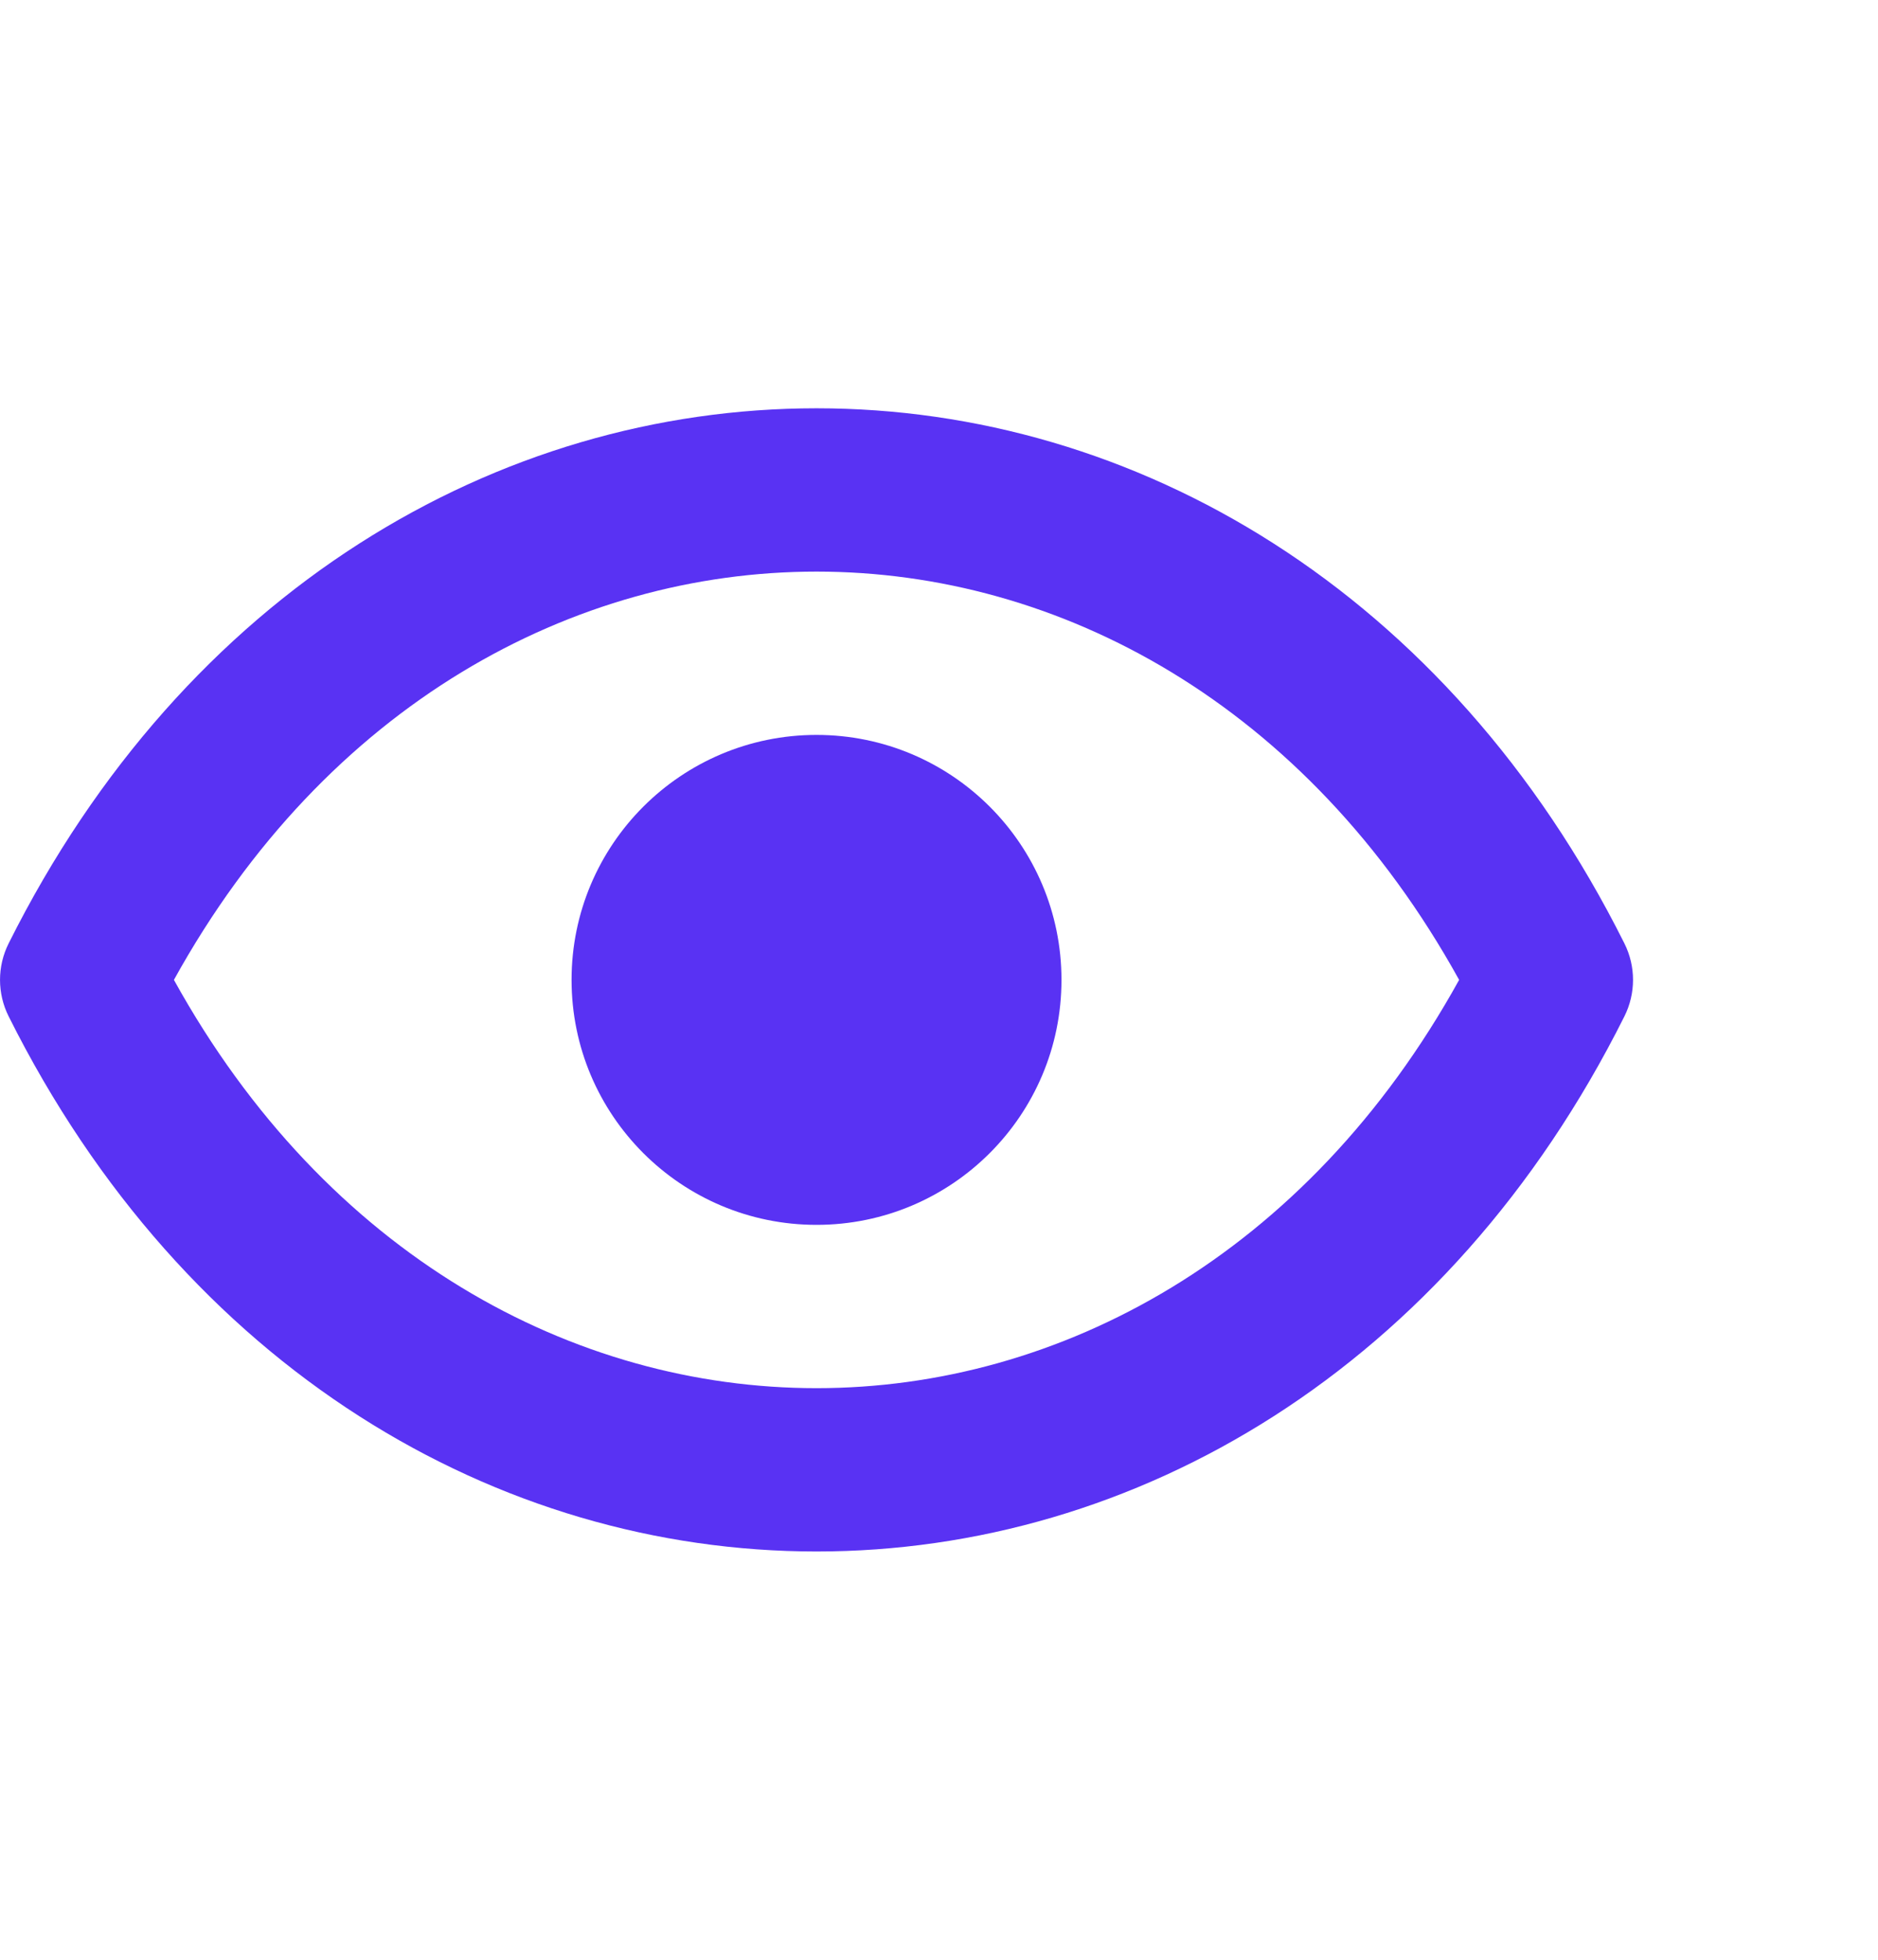<svg width="23" height="24" viewBox="0 0 23 24" fill="none" xmlns="http://www.w3.org/2000/svg">
<path d="M13 12C13 13.657 11.657 15 10 15C8.343 15 7 13.657 7 12C7 10.343 8.343 9 10 9C11.657 9 13 10.343 13 12Z" fill="#5932F3"/>
<path d="M19.894 11.553C17.736 7.236 13.903 5 10 5C6.097 5 2.264 7.236 0.106 11.553C-0.035 11.834 -0.035 12.166 0.106 12.447C2.264 16.764 6.097 19 10 19C13.903 19 17.736 16.764 19.894 12.447C20.035 12.166 20.035 11.834 19.894 11.553ZM10 17C7.031 17 3.998 15.379 2.13 12C3.998 8.621 7.031 7 10 7C12.969 7 16.002 8.621 17.87 12C16.002 15.379 12.969 17 10 17Z" fill="#5932F3"/>
</svg>
